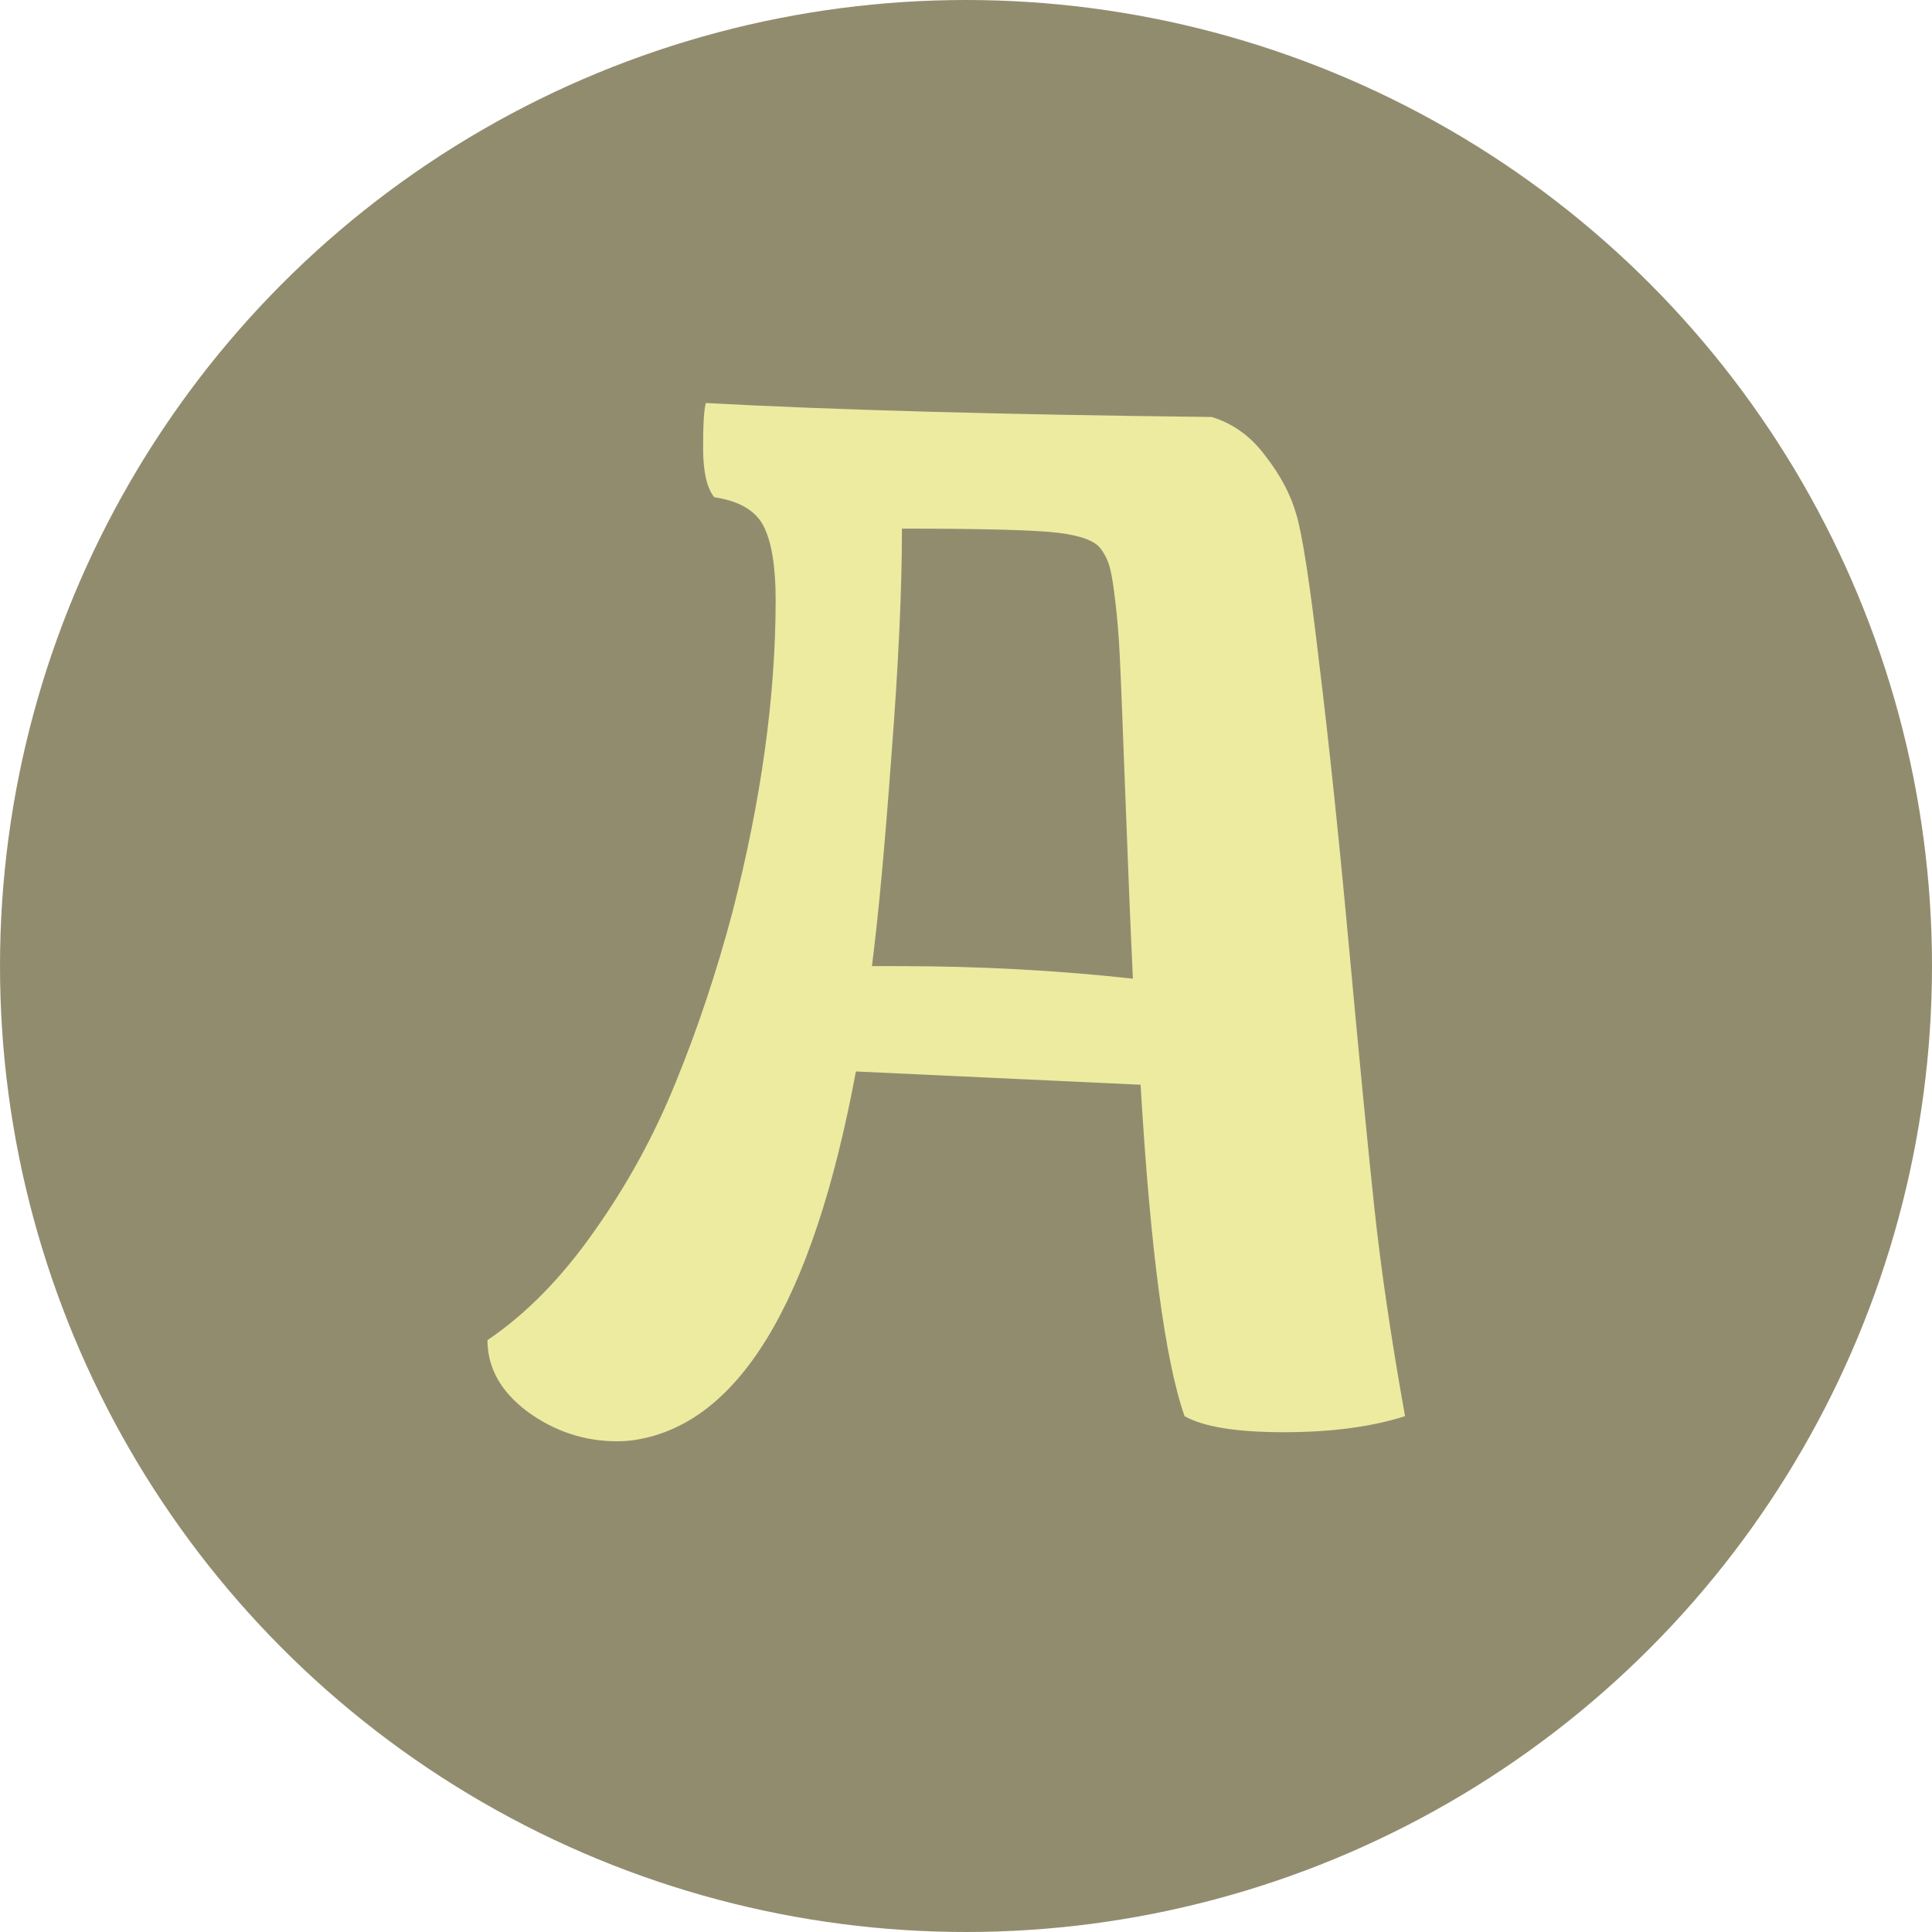 <svg width="676" height="676" viewBox="0 0 676 676" fill="none" xmlns="http://www.w3.org/2000/svg">
<g clip-path="url(#clip0_1_2)">
<circle cx="338" cy="338" r="338" fill="#928C6F"/>
<g filter="url(#filter0_d_1_2)">
<path d="M442.785 159.574C447.993 166.247 451.574 173.002 453.527 179.838C455.643 186.674 458.329 204.089 461.584 232.084C465.002 259.916 468.501 293.282 472.082 332.182C475.663 371.081 478.592 401.192 480.871 422.514C483.15 443.835 486.73 468.168 491.613 495.512C479.895 499.255 465.734 501.127 449.133 501.127C432.694 501.127 421.138 499.255 414.465 495.512C407.629 475.98 402.502 437.325 399.084 379.545L299.475 374.906C284.338 456.286 258.052 499.337 220.617 504.057C218.99 504.219 217.443 504.301 215.979 504.301C204.585 504.301 194.169 500.883 184.729 494.047C175.288 487.048 170.568 478.666 170.568 468.9C184.077 459.786 196.529 447.09 207.922 430.814C219.478 414.538 228.999 397.123 236.486 378.568C244.136 359.851 250.728 340.076 256.262 319.242C266.353 280.017 271.398 243.559 271.398 209.867C271.398 198.311 270.015 189.766 267.248 184.232C264.481 178.699 258.703 175.281 249.914 173.979C247.31 170.723 246.008 164.945 246.008 156.645C246.008 148.344 246.333 143.135 246.984 141.02C292.395 143.461 351.395 145.089 423.986 145.902C431.473 148.181 437.74 152.738 442.785 159.574ZM396.398 342.436C395.585 325.183 394.689 303.454 393.713 277.25C392.736 251.046 392.085 234.851 391.76 228.666C391.434 222.318 390.946 216.378 390.295 210.844C389.644 205.147 388.993 201.078 388.342 198.637C387.691 196.195 386.633 193.998 385.168 192.045C383.215 189.278 378.251 187.406 370.275 186.43C362.463 185.453 344.234 184.965 315.588 184.965C315.588 206.286 314.367 232.654 311.926 264.066C309.647 295.479 307.368 320.137 305.09 338.041H314.367C342.362 338.041 369.706 339.506 396.398 342.436Z" fill="#EDEBA0"/>
</g>
</g>
<defs>
<filter id="filter0_d_1_2" x="155.568" y="126.02" width="351.045" height="393.281" filterUnits="userSpaceOnUse" color-interpolation-filters="sRGB">
<feFlood flood-opacity="0" result="BackgroundImageFix"/>
<feColorMatrix in="SourceAlpha" type="matrix" values="0 0 0 0 0 0 0 0 0 0 0 0 0 0 0 0 0 0 127 0" result="hardAlpha"/>
<feOffset/>
<feGaussianBlur stdDeviation="7.5"/>
<feComposite in2="hardAlpha" operator="out"/>
<feColorMatrix type="matrix" values="0 0 0 0 0.929 0 0 0 0 0.922 0 0 0 0 0.627 0 0 0 0.5 0"/>
<feBlend mode="normal" in2="BackgroundImageFix" result="effect1_dropShadow_1_2"/>
<feBlend mode="normal" in="SourceGraphic" in2="effect1_dropShadow_1_2" result="shape"/>
</filter>
<clipPath id="clip0_1_2">
<rect width="676" height="676" fill="white"/>
</clipPath>
</defs>
</svg>
